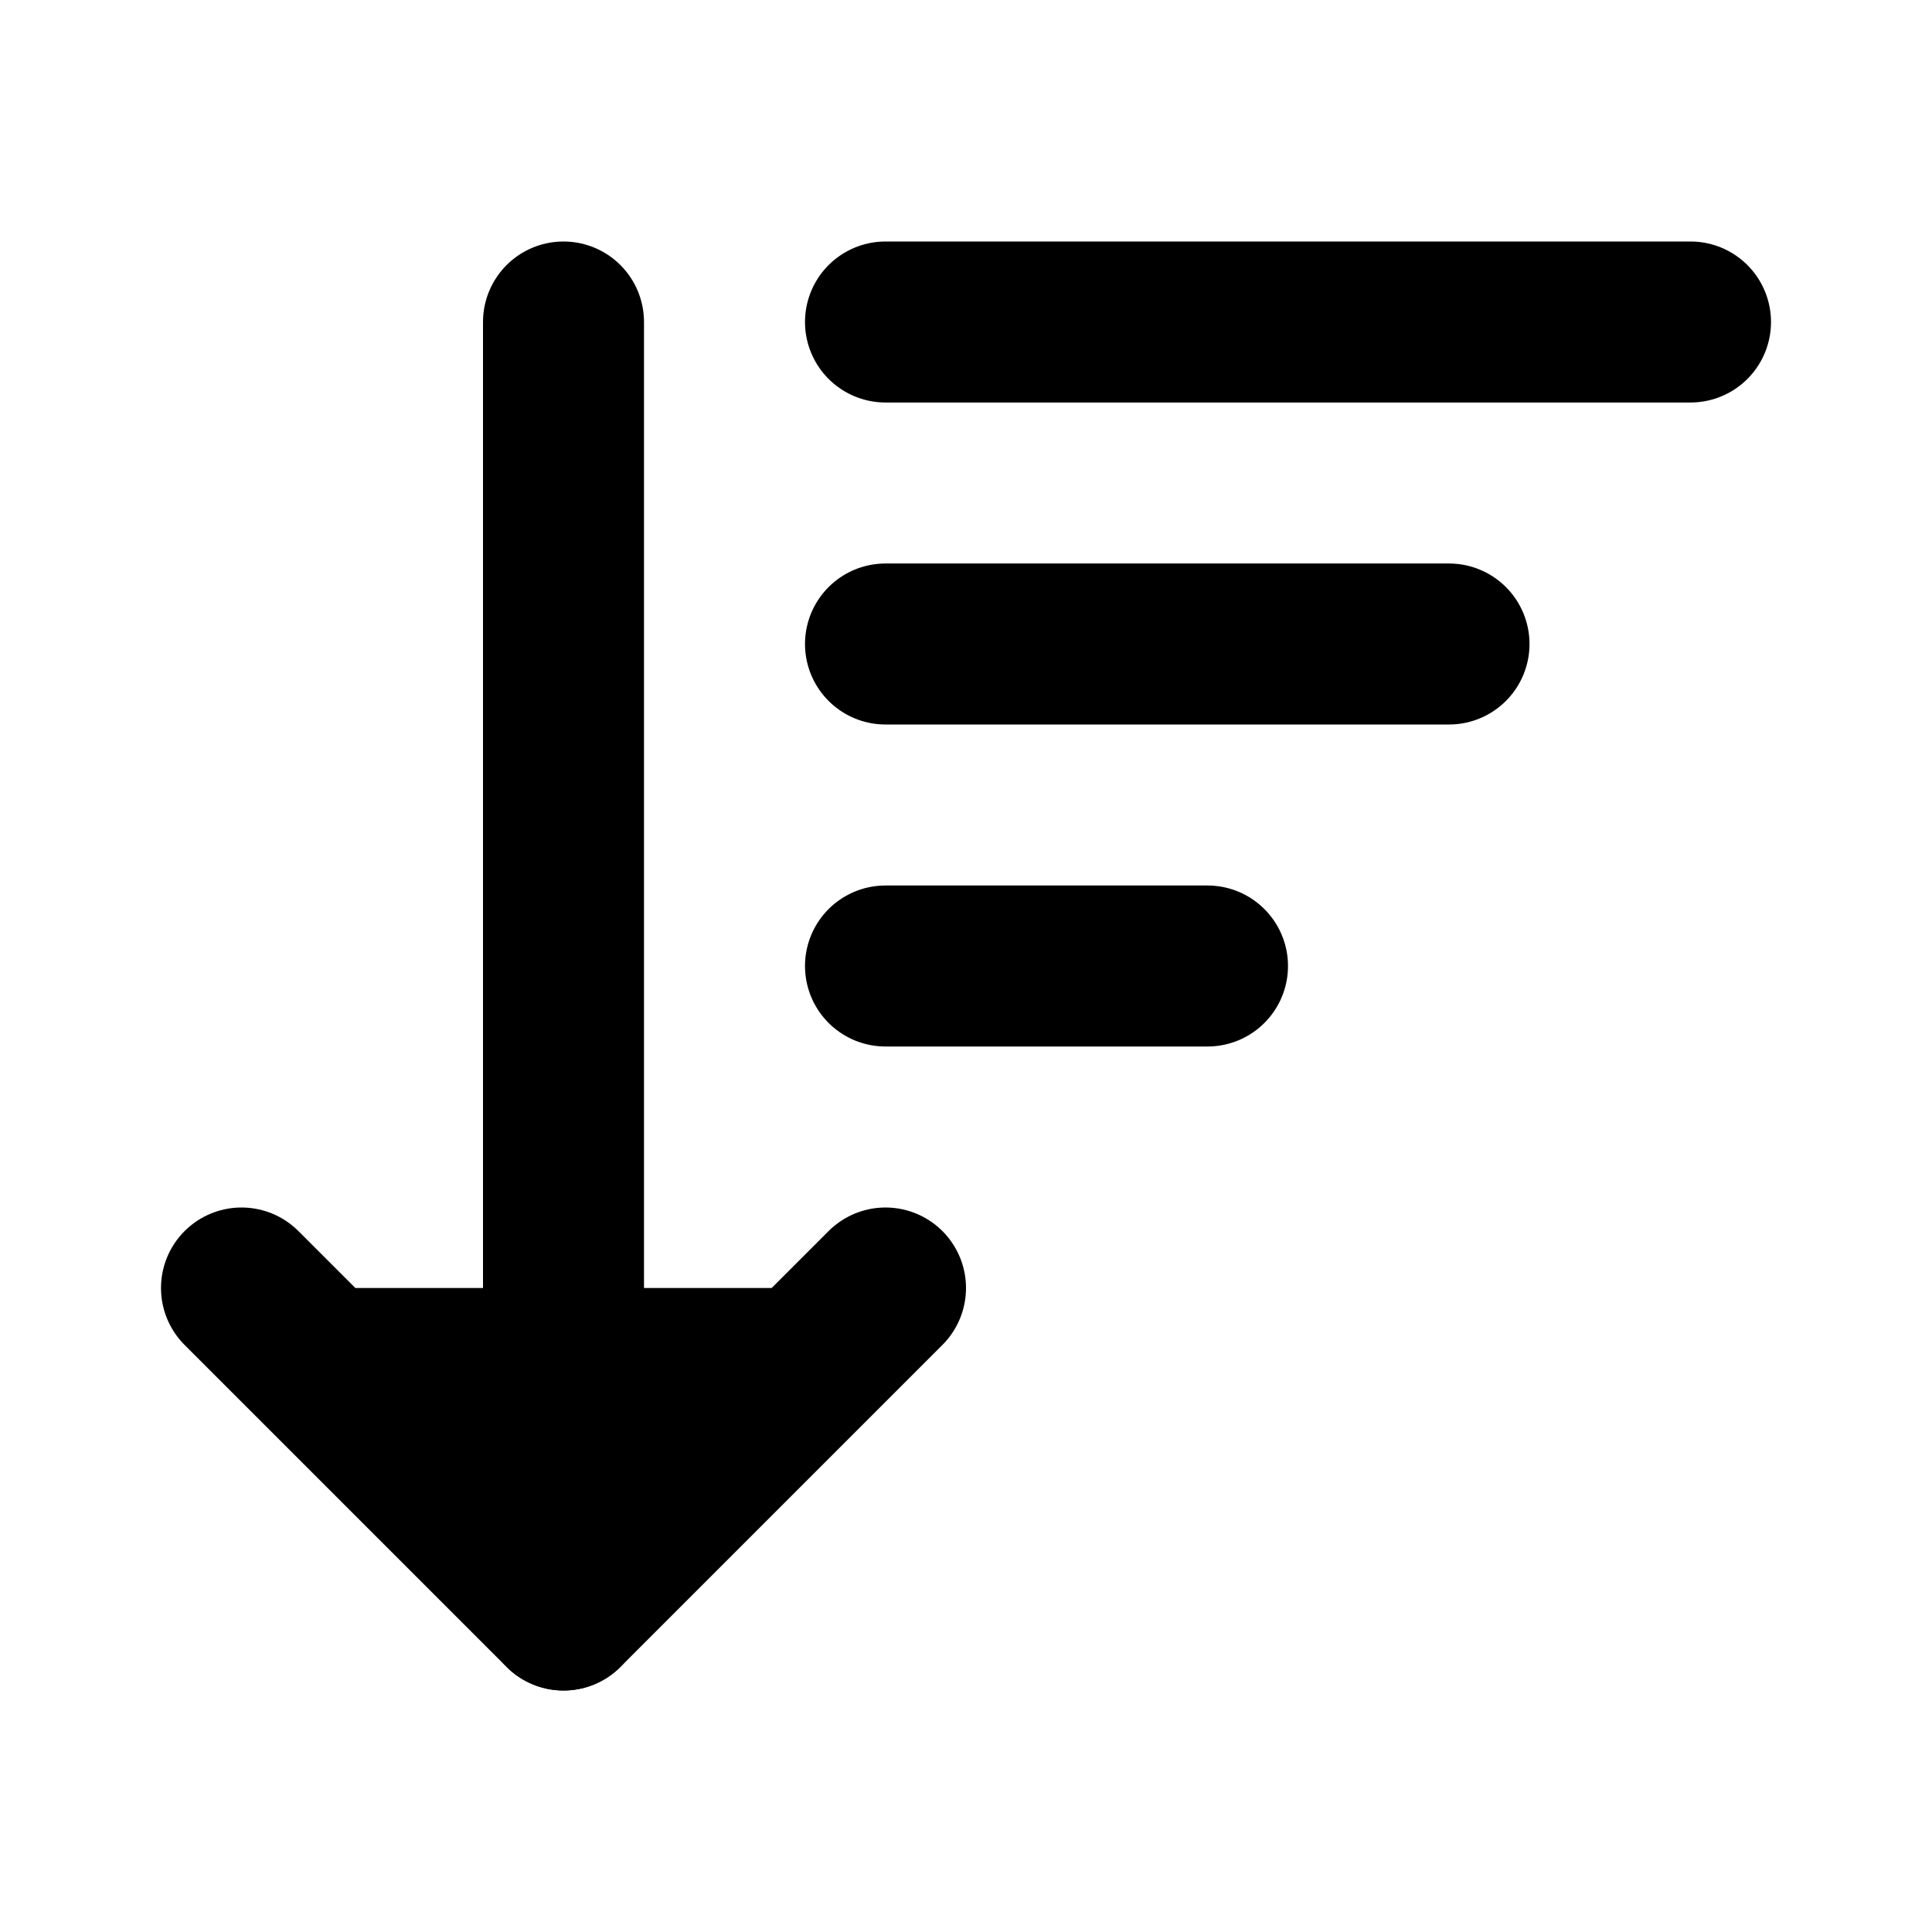 <!-- @license lucide-static v0.424.0 - ISC -->
<svg
    xmlns="http://www.w3.org/2000/svg"
    width="24"
    height="24"
    viewBox="0 0 24 24"
    fill="currentColor"
    stroke="currentColor"
    stroke-width="2"
    stroke-linecap="round"
    stroke-linejoin="round"
>
    <path vector-effect="non-scaling-stroke" d="m3 16 4 4 4-4" />
    <path vector-effect="non-scaling-stroke" d="M7 20V4" />
    <path vector-effect="non-scaling-stroke" d="M11 4h10" />
    <path vector-effect="non-scaling-stroke" d="M11 8h7" />
    <path vector-effect="non-scaling-stroke" d="M11 12h4" />
</svg>
